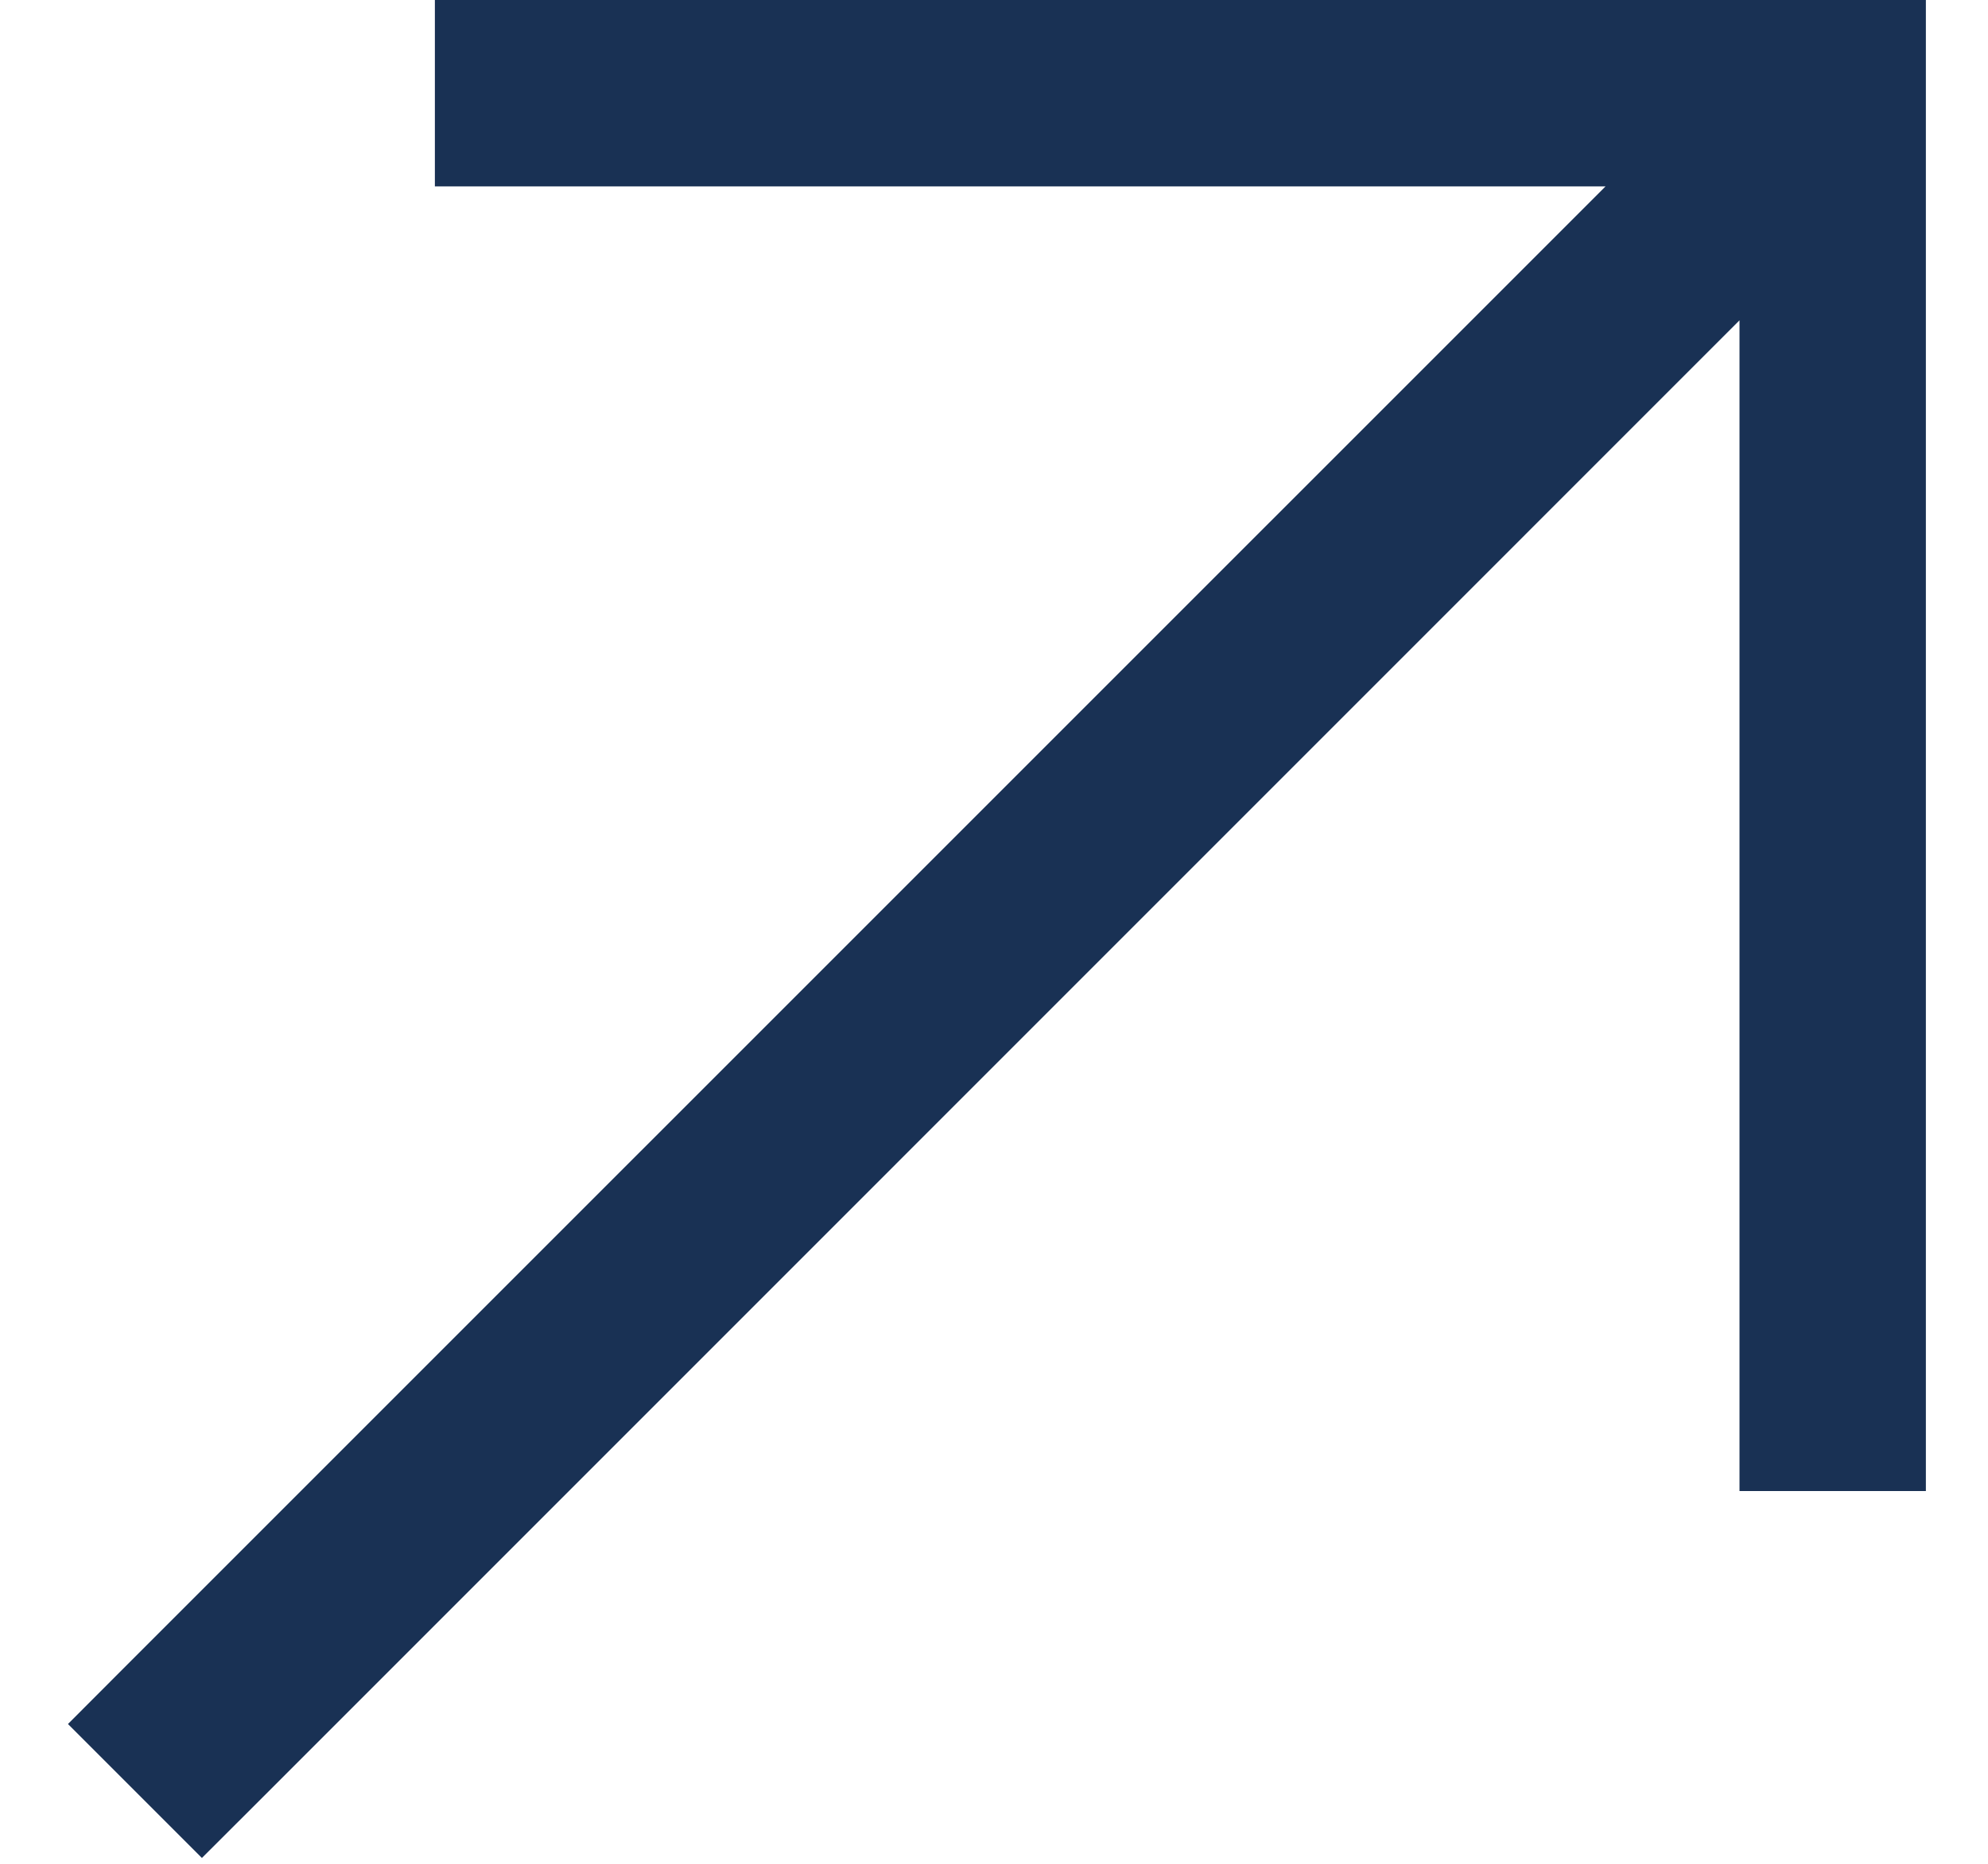 <svg width="16" height="15" viewBox="0 0 16 15" fill="none" xmlns="http://www.w3.org/2000/svg">
<path d="M14.75 0H15.5V0.75V11.25V12H14V11.25V2.578L2.141 14.438L1.625 14.953L0.547 13.875L1.062 13.359L12.922 1.5H4.25H3.5V0H4.25H14.75Z" fill="#193154"/>
</svg>
